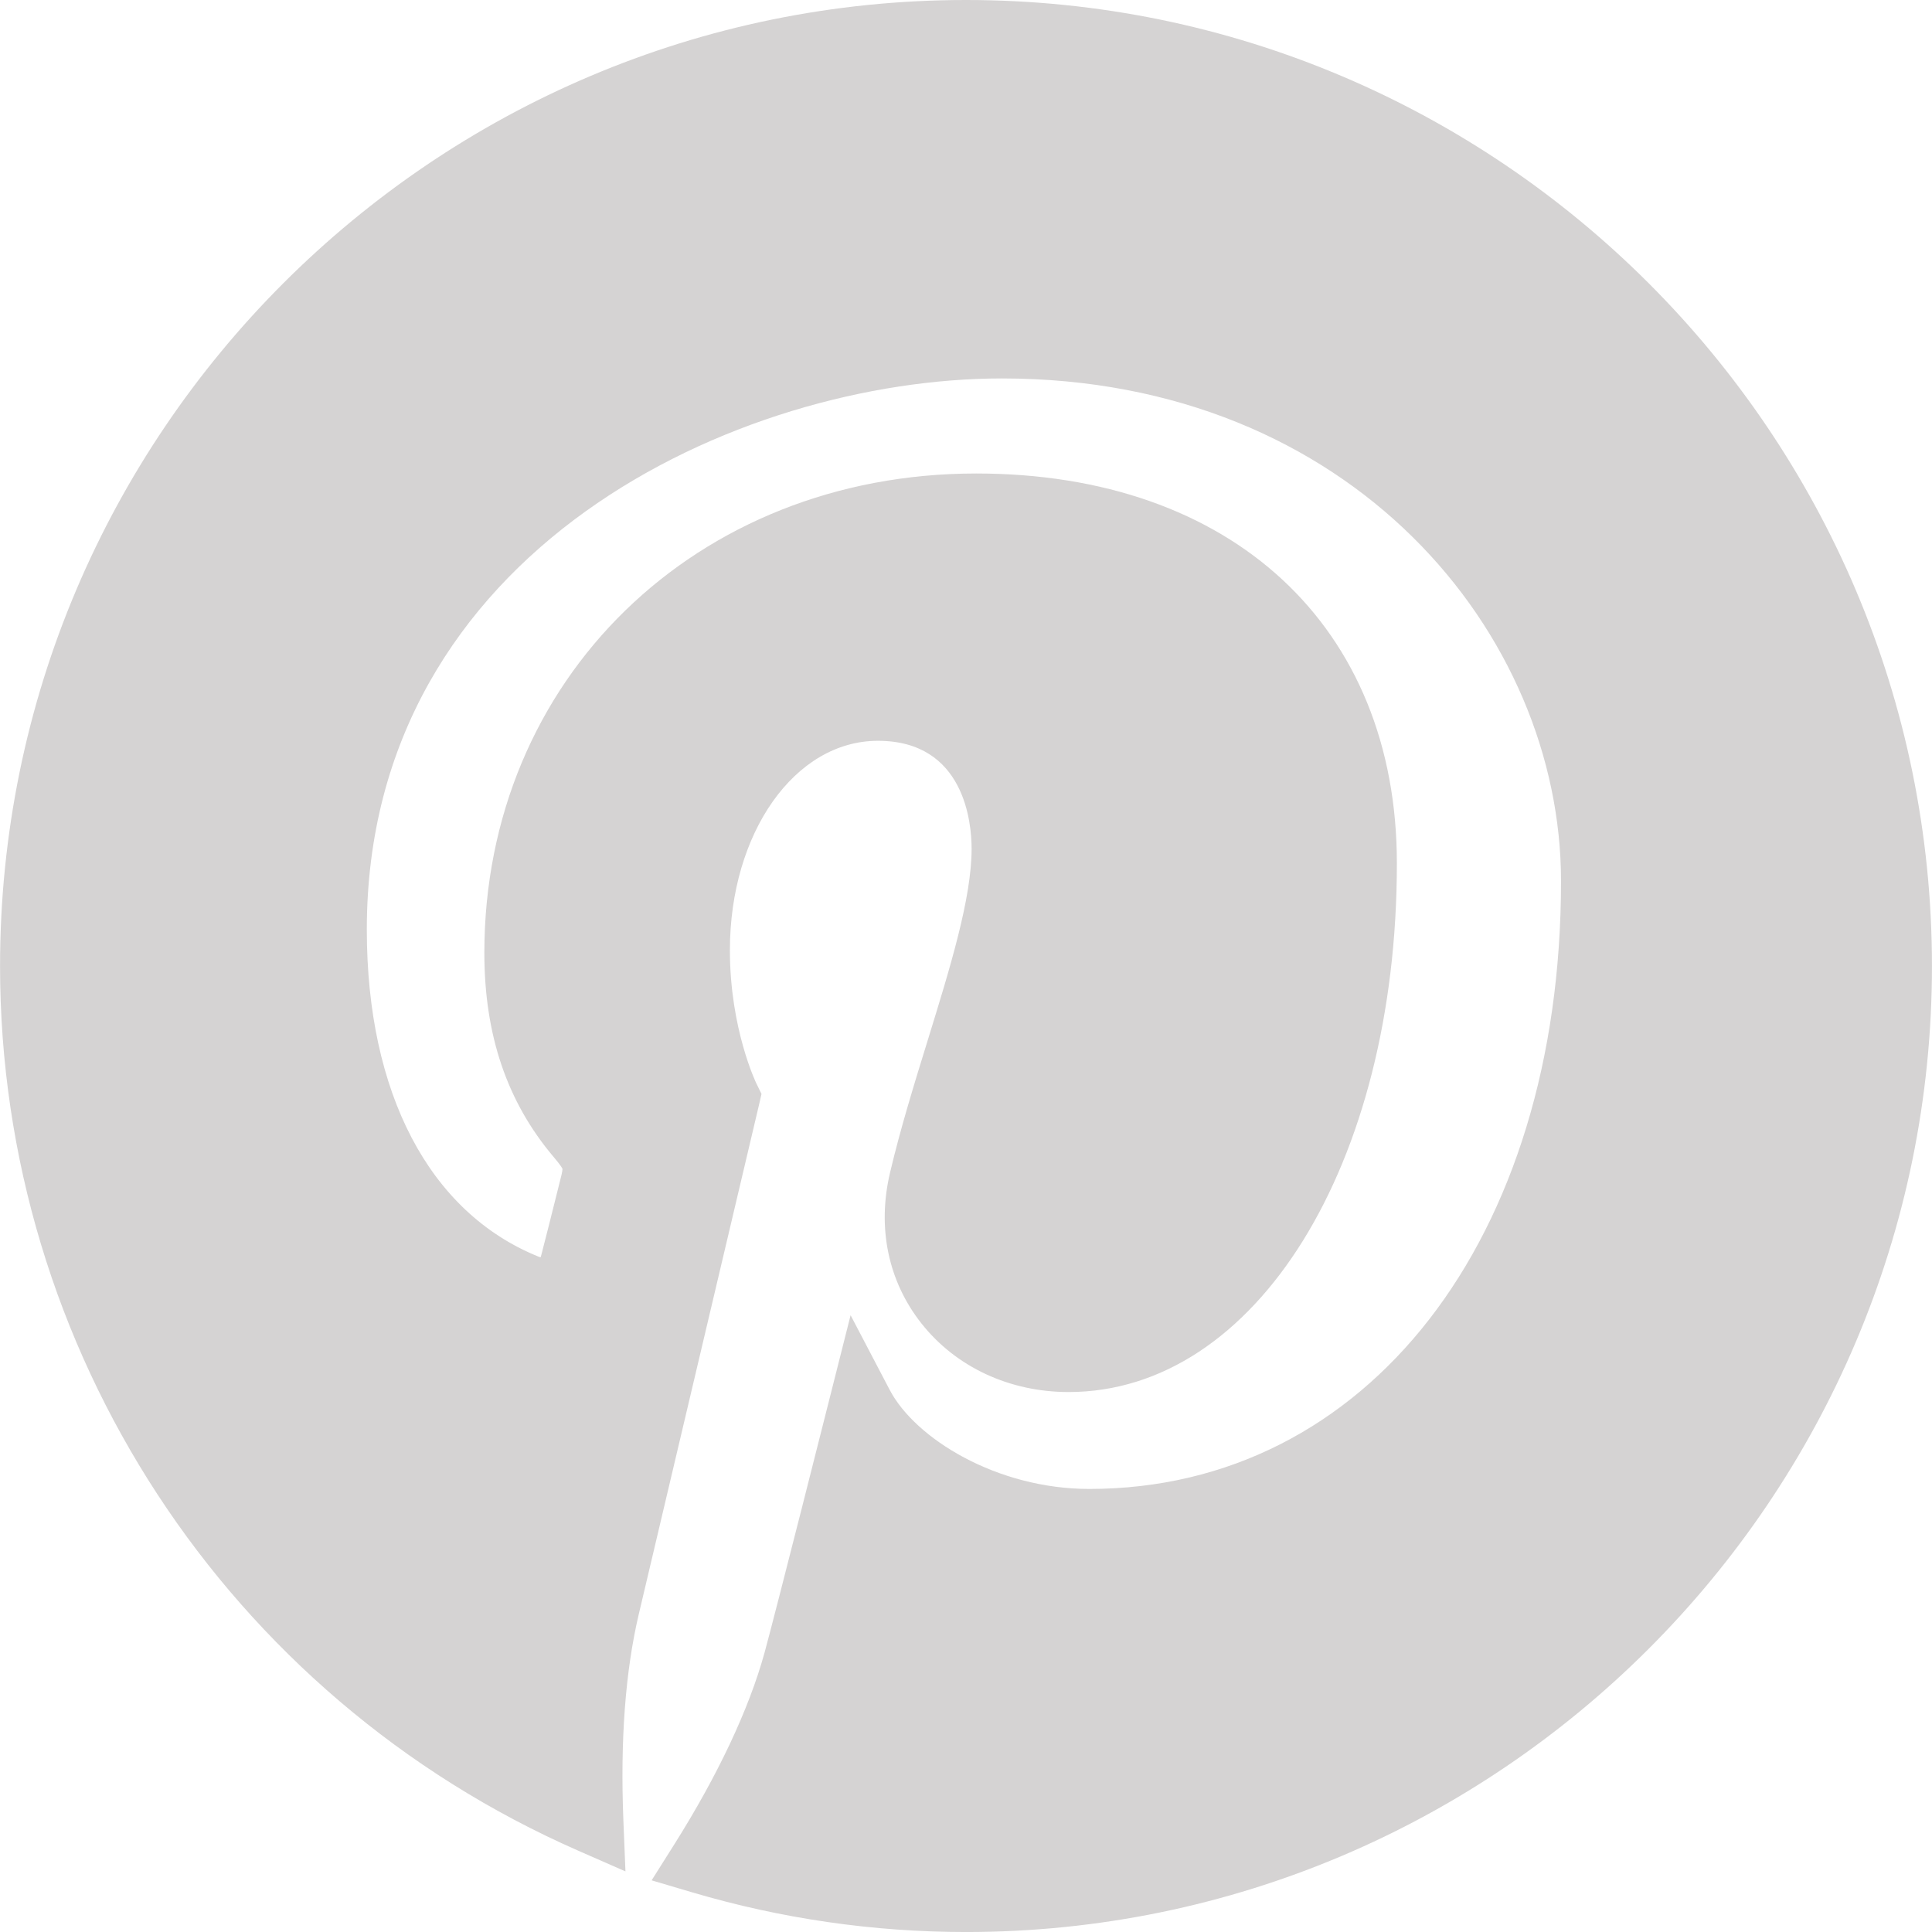 <?xml version="1.0"?>
<svg xmlns="http://www.w3.org/2000/svg" xmlns:xlink="http://www.w3.org/1999/xlink" xmlns:svgjs="http://svgjs.com/svgjs" version="1.1" width="512" height="512" x="0" y="0" viewBox="0 0 511.957 511.957" style="enable-background:new 0 0 512 512" xml:space="preserve"><g>
<g xmlns="http://www.w3.org/2000/svg">
	<g>
		<path d="M255.987,0C114.846,0,0.013,114.833,0.013,255.983c0,101.581,60.143,193.596,153.216,234.428l12.51,5.487l-0.555-13.636    c-0.845-21.077,0.529-39.415,4.079-54.494c4.77-20.13,31.838-134.878,31.838-134.878l0.691-3.012l-1.348-2.748    c-0.077-0.145-7.031-14.515-7.031-35.319c0-31.13,17.229-55.509,39.219-55.509c23.04,0,24.832,21.888,24.832,28.595    c0,13.099-5.649,31.386-11.622,50.739c-3.558,11.511-7.236,23.415-9.993,35.098c-3.456,14.609-0.495,28.809,8.337,39.979    c9.131,11.546,23.339,18.159,38.98,18.159c49.596,0,86.989-60.22,86.989-140.083c0-62.763-43.759-103.322-111.479-103.322    c-74.3,0-130.33,54.596-130.33,127.01c0,21.777,5.99,39.45,18.33,54.067c1.988,2.33,2.33,3.072,2.364,3.157    c0.017,0.102,0.034,0.717-0.597,3.021l-0.614,2.466c-1.306,5.231-3.396,13.619-4.369,17.289c-0.085,0.316-0.171,0.546-0.196,0.683    c-0.179-0.034-0.418-0.102-0.717-0.23c-28.817-11.733-45.346-43.307-45.346-86.613c0-100.736,98.423-146.039,168.32-146.039    c92.723,0,148.13,67.729,148.13,133.222c0,94.822-51.405,161.05-125.005,161.05c-24.499,0-46.123-13.346-52.881-26.24    l-10.368-19.797l-5.47,21.666c-0.136,0.572-14.396,57.054-17.348,67.814c-4.122,14.942-12.39,32.486-23.893,50.731l-6.016,9.54    l10.812,3.2c23.526,6.955,47.923,10.496,72.508,10.496c141.133,0,255.957-114.833,255.957-255.974    C511.945,114.833,397.12,0,255.987,0z" fill="#d5d3d3" data-original="#000000" style=""/>
	</g>
</g>
<g xmlns="http://www.w3.org/2000/svg">
</g>
<g xmlns="http://www.w3.org/2000/svg">
</g>
<g xmlns="http://www.w3.org/2000/svg">
</g>
<g xmlns="http://www.w3.org/2000/svg">
</g>
<g xmlns="http://www.w3.org/2000/svg">
</g>
<g xmlns="http://www.w3.org/2000/svg">
</g>
<g xmlns="http://www.w3.org/2000/svg">
</g>
<g xmlns="http://www.w3.org/2000/svg">
</g>
<g xmlns="http://www.w3.org/2000/svg">
</g>
<g xmlns="http://www.w3.org/2000/svg">
</g>
<g xmlns="http://www.w3.org/2000/svg">
</g>
<g xmlns="http://www.w3.org/2000/svg">
</g>
<g xmlns="http://www.w3.org/2000/svg">
</g>
<g xmlns="http://www.w3.org/2000/svg">
</g>
<g xmlns="http://www.w3.org/2000/svg">
</g>
</g></svg>
